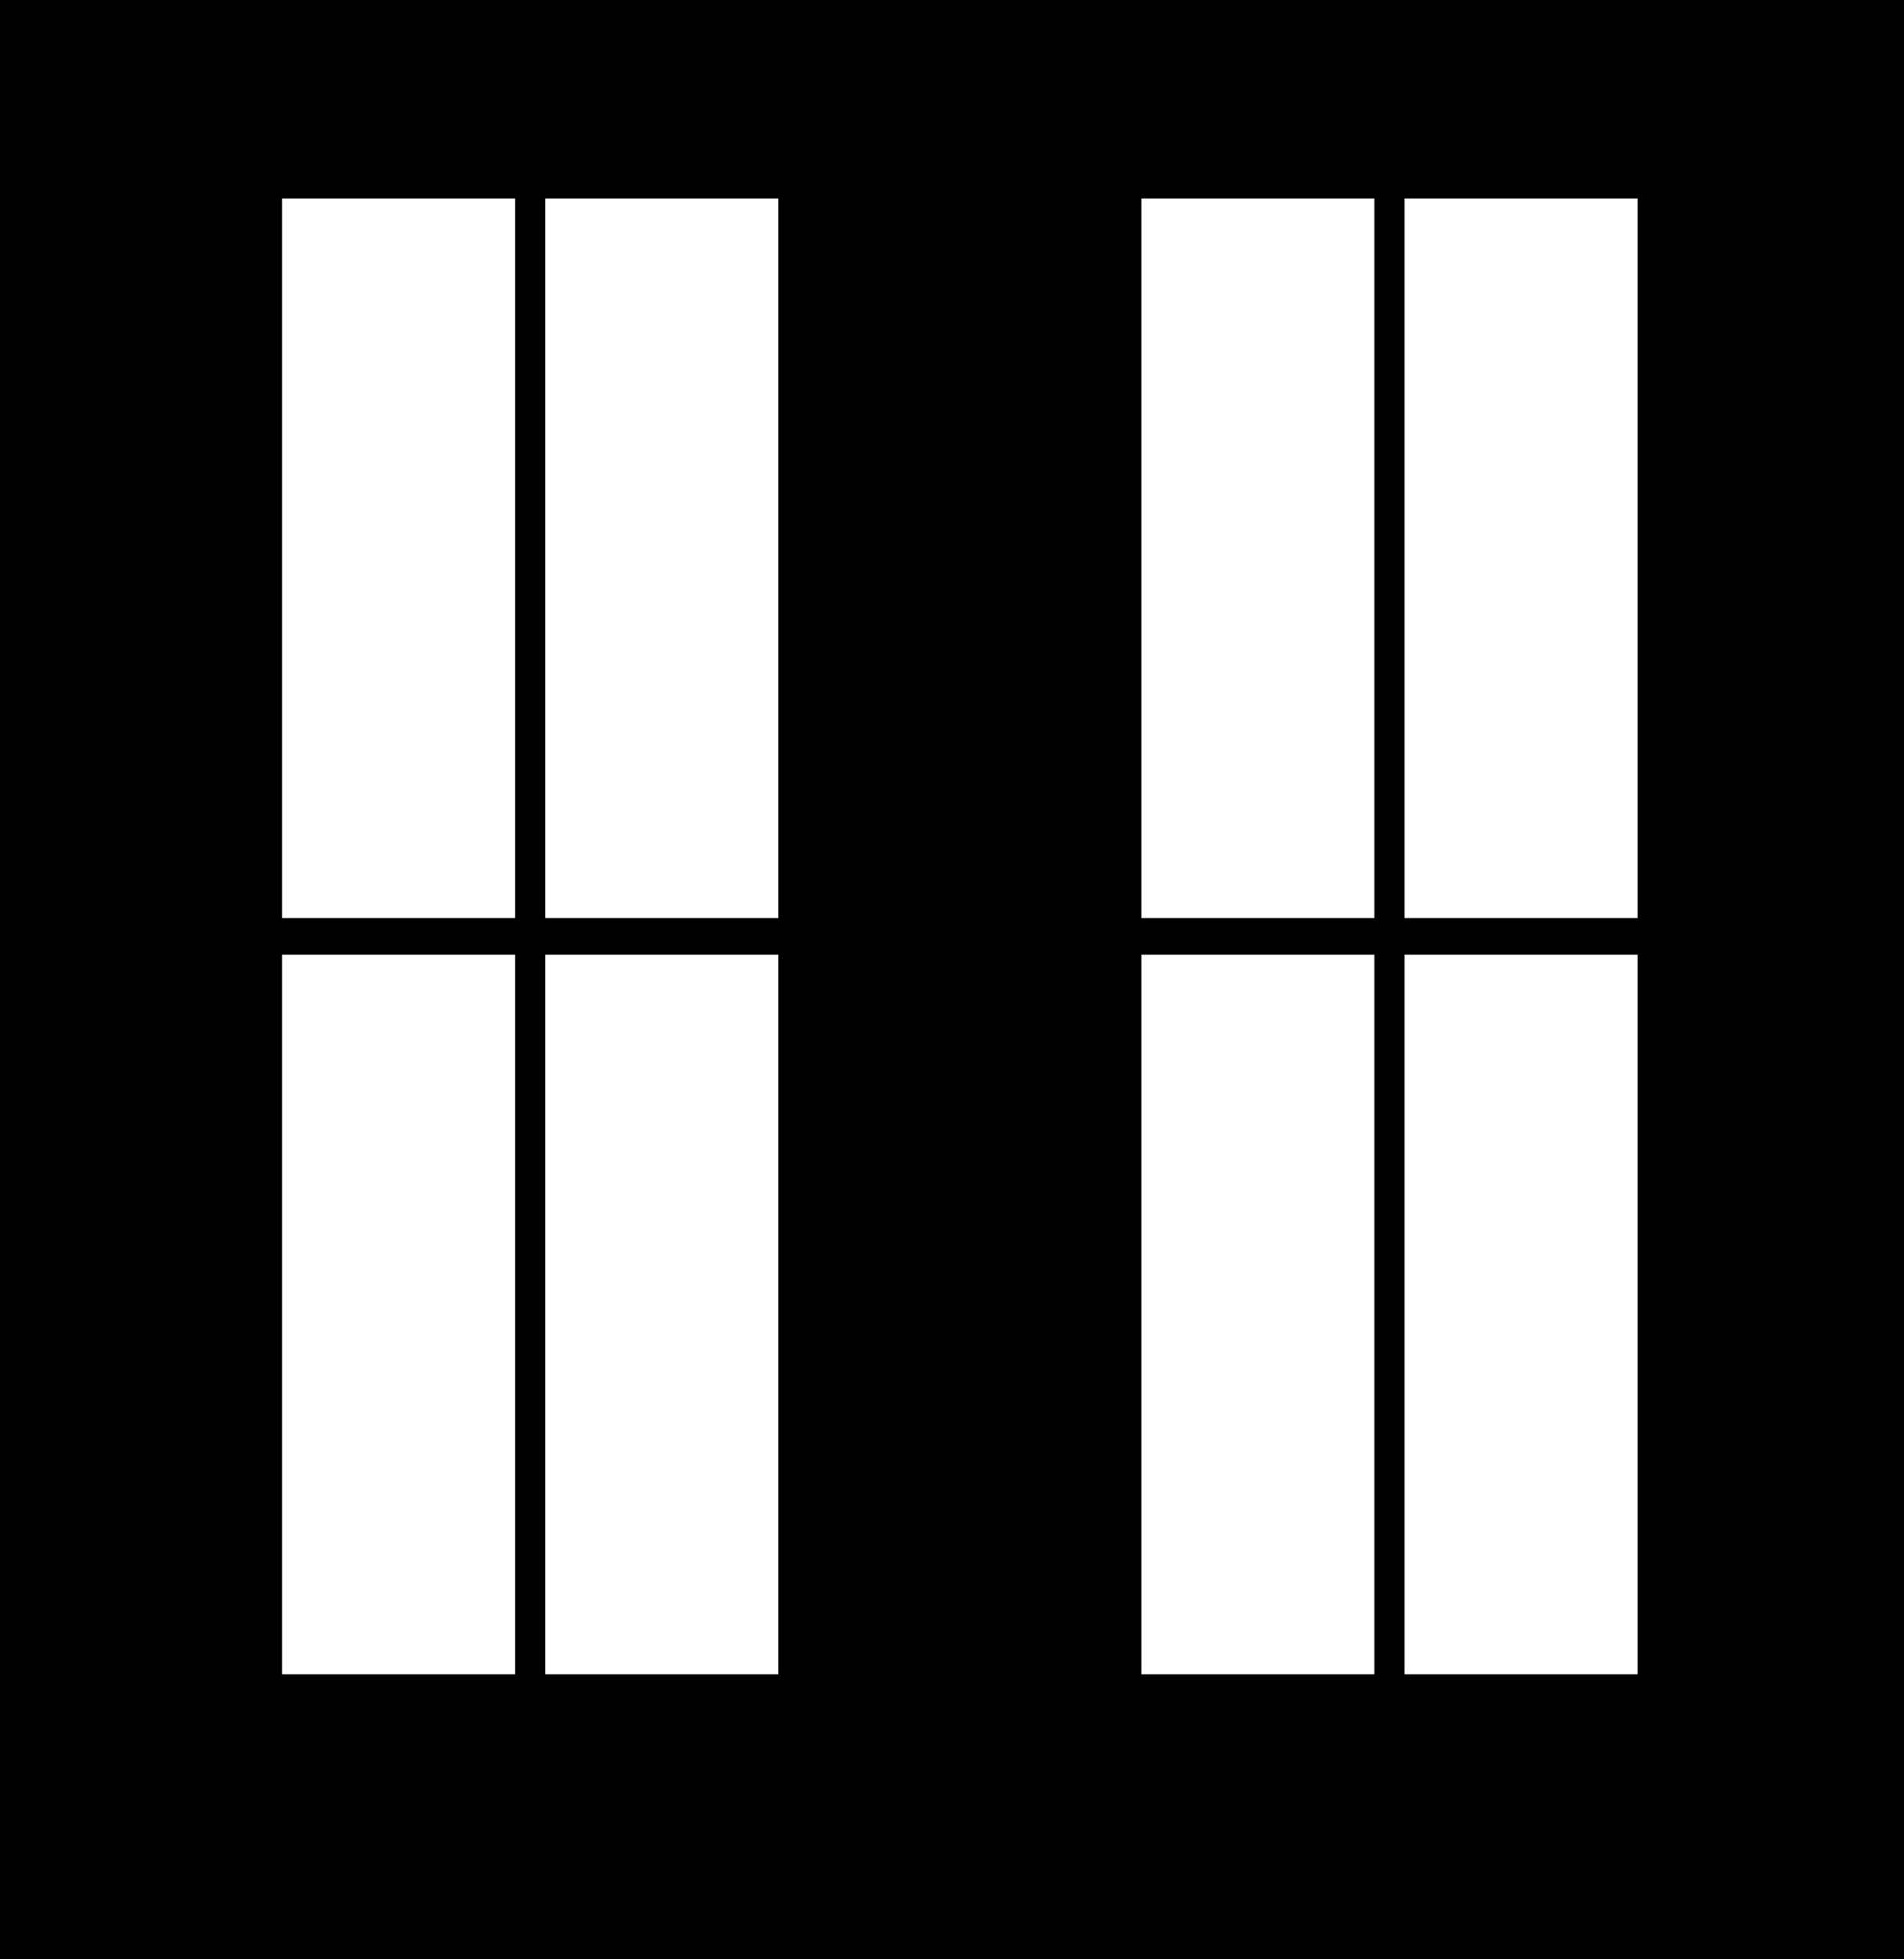 <svg width="729" height="750" viewBox="0 0 729 750" fill="none" xmlns="http://www.w3.org/2000/svg">
<path fill-rule="evenodd" clip-rule="evenodd" d="M729 0H0V750H729V0ZM197.22 76H108V351.494H197.22V76ZM298 76H208.78V351.494H298V76ZM108 365.506H197.22V641H108V365.506ZM298 365.506H208.78V641H298V365.506ZM526.219 76H437V351.494H526.219V76ZM627 76H537.781V351.494H627V76ZM437 365.506H526.219V641H437V365.506ZM627 365.506H537.781V641H627V365.506Z" fill="currentColor"/>
</svg>
